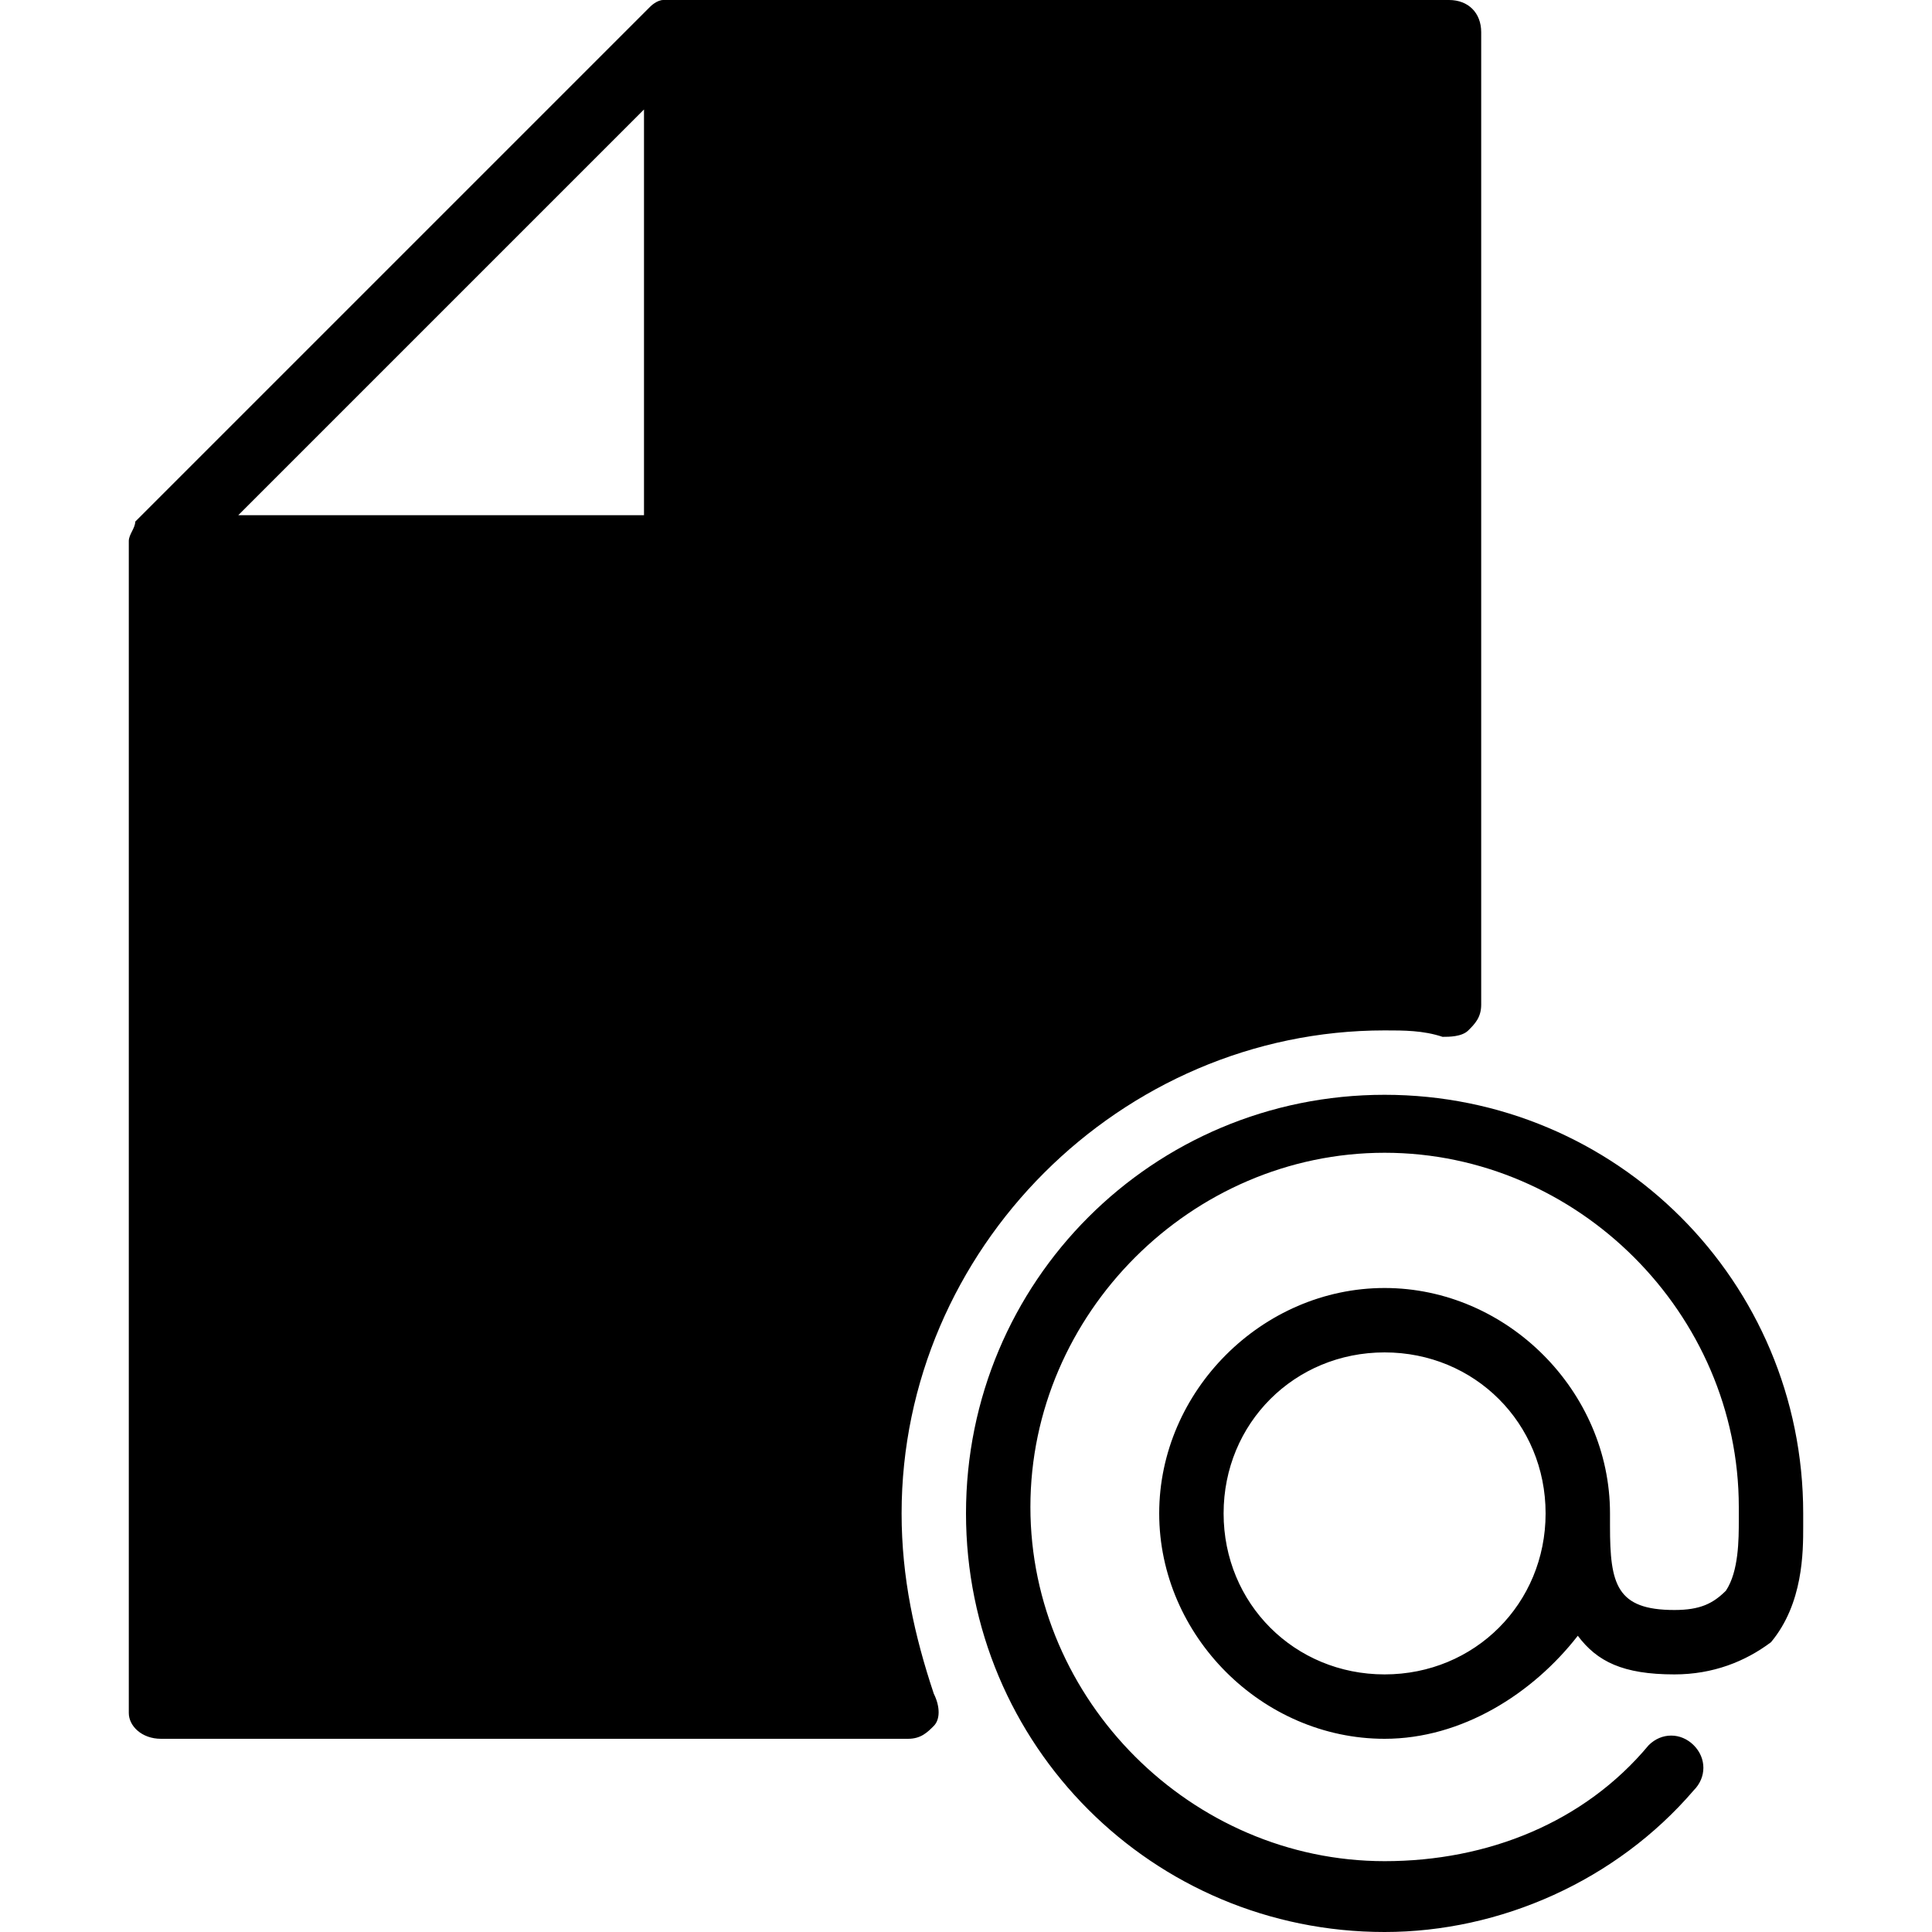 <?xml version="1.0" encoding="utf-8"?>
<!-- Generator: Adobe Illustrator 19.0.0, SVG Export Plug-In . SVG Version: 6.00 Build 0)  -->
<svg version="1.1" id="Layer_1" xmlns="http://www.w3.org/2000/svg" xmlns:xlink="http://www.w3.org/1999/xlink" x="0px" y="0px"
	 viewBox="0 0 30 30" style="enable-background:new 0 0 30 30;" xml:space="preserve">
<g>
	<path d="M14,23.5c0-4.1,3.4-7.5,7.5-7.5c0.3,0,0.6,0,0.9,0.1c0.1,0,0.3,0,0.4-0.1c0.1-0.1,0.2-0.2,0.2-0.4V0.5
		C23,0.2,22.8,0,22.5,0h-12c0,0,0,0-0.1,0c0,0,0,0-0.1,0c-0.1,0-0.2,0.1-0.2,0.1l-8,8C2.1,8.2,2,8.3,2,8.4c0,0,0,0,0,0.1
		c0,0,0,0,0,0.1v18C2,26.8,2.2,27,2.5,27h11.6c0.2,0,0.3-0.1,0.4-0.2s0.1-0.3,0-0.5C14.2,25.4,14,24.5,14,23.5z M10,1.7V8H3.7
		L10,1.7z"/>
	<path d="M26,25c-0.9,0-1-0.4-1-1.3l0-0.2c0,0,0,0,0,0c0-1.9-1.6-3.5-3.5-3.5c-1.9,0-3.5,1.6-3.5,3.5s1.6,3.5,3.5,3.5
		c1.2,0,2.3-0.7,3-1.6c0.3,0.4,0.7,0.6,1.5,0.6c0.6,0,1.1-0.2,1.5-0.5c0.5-0.6,0.5-1.4,0.5-1.8c0-0.1,0-0.1,0-0.2c0,0,0,0,0,0
		s0,0,0,0c0-3.6-2.9-6.5-6.5-6.5S15,19.9,15,23.5s2.9,6.5,6.5,6.5c1.8,0,3.6-0.8,4.8-2.2c0.2-0.2,0.2-0.5,0-0.7
		c-0.2-0.2-0.5-0.2-0.7,0c-1,1.2-2.5,1.8-4.1,1.8c-3,0-5.5-2.5-5.5-5.5s2.5-5.5,5.5-5.5s5.5,2.5,5.5,5.5c0,0,0,0,0,0
		c0,0.1,0,0.1,0,0.2c0,0.3,0,0.8-0.2,1.1C26.6,24.9,26.4,25,26,25z M21.5,26c-1.4,0-2.5-1.1-2.5-2.5s1.1-2.5,2.5-2.5
		s2.5,1.1,2.5,2.5S22.9,26,21.5,26z"/>
</g>
</svg>
